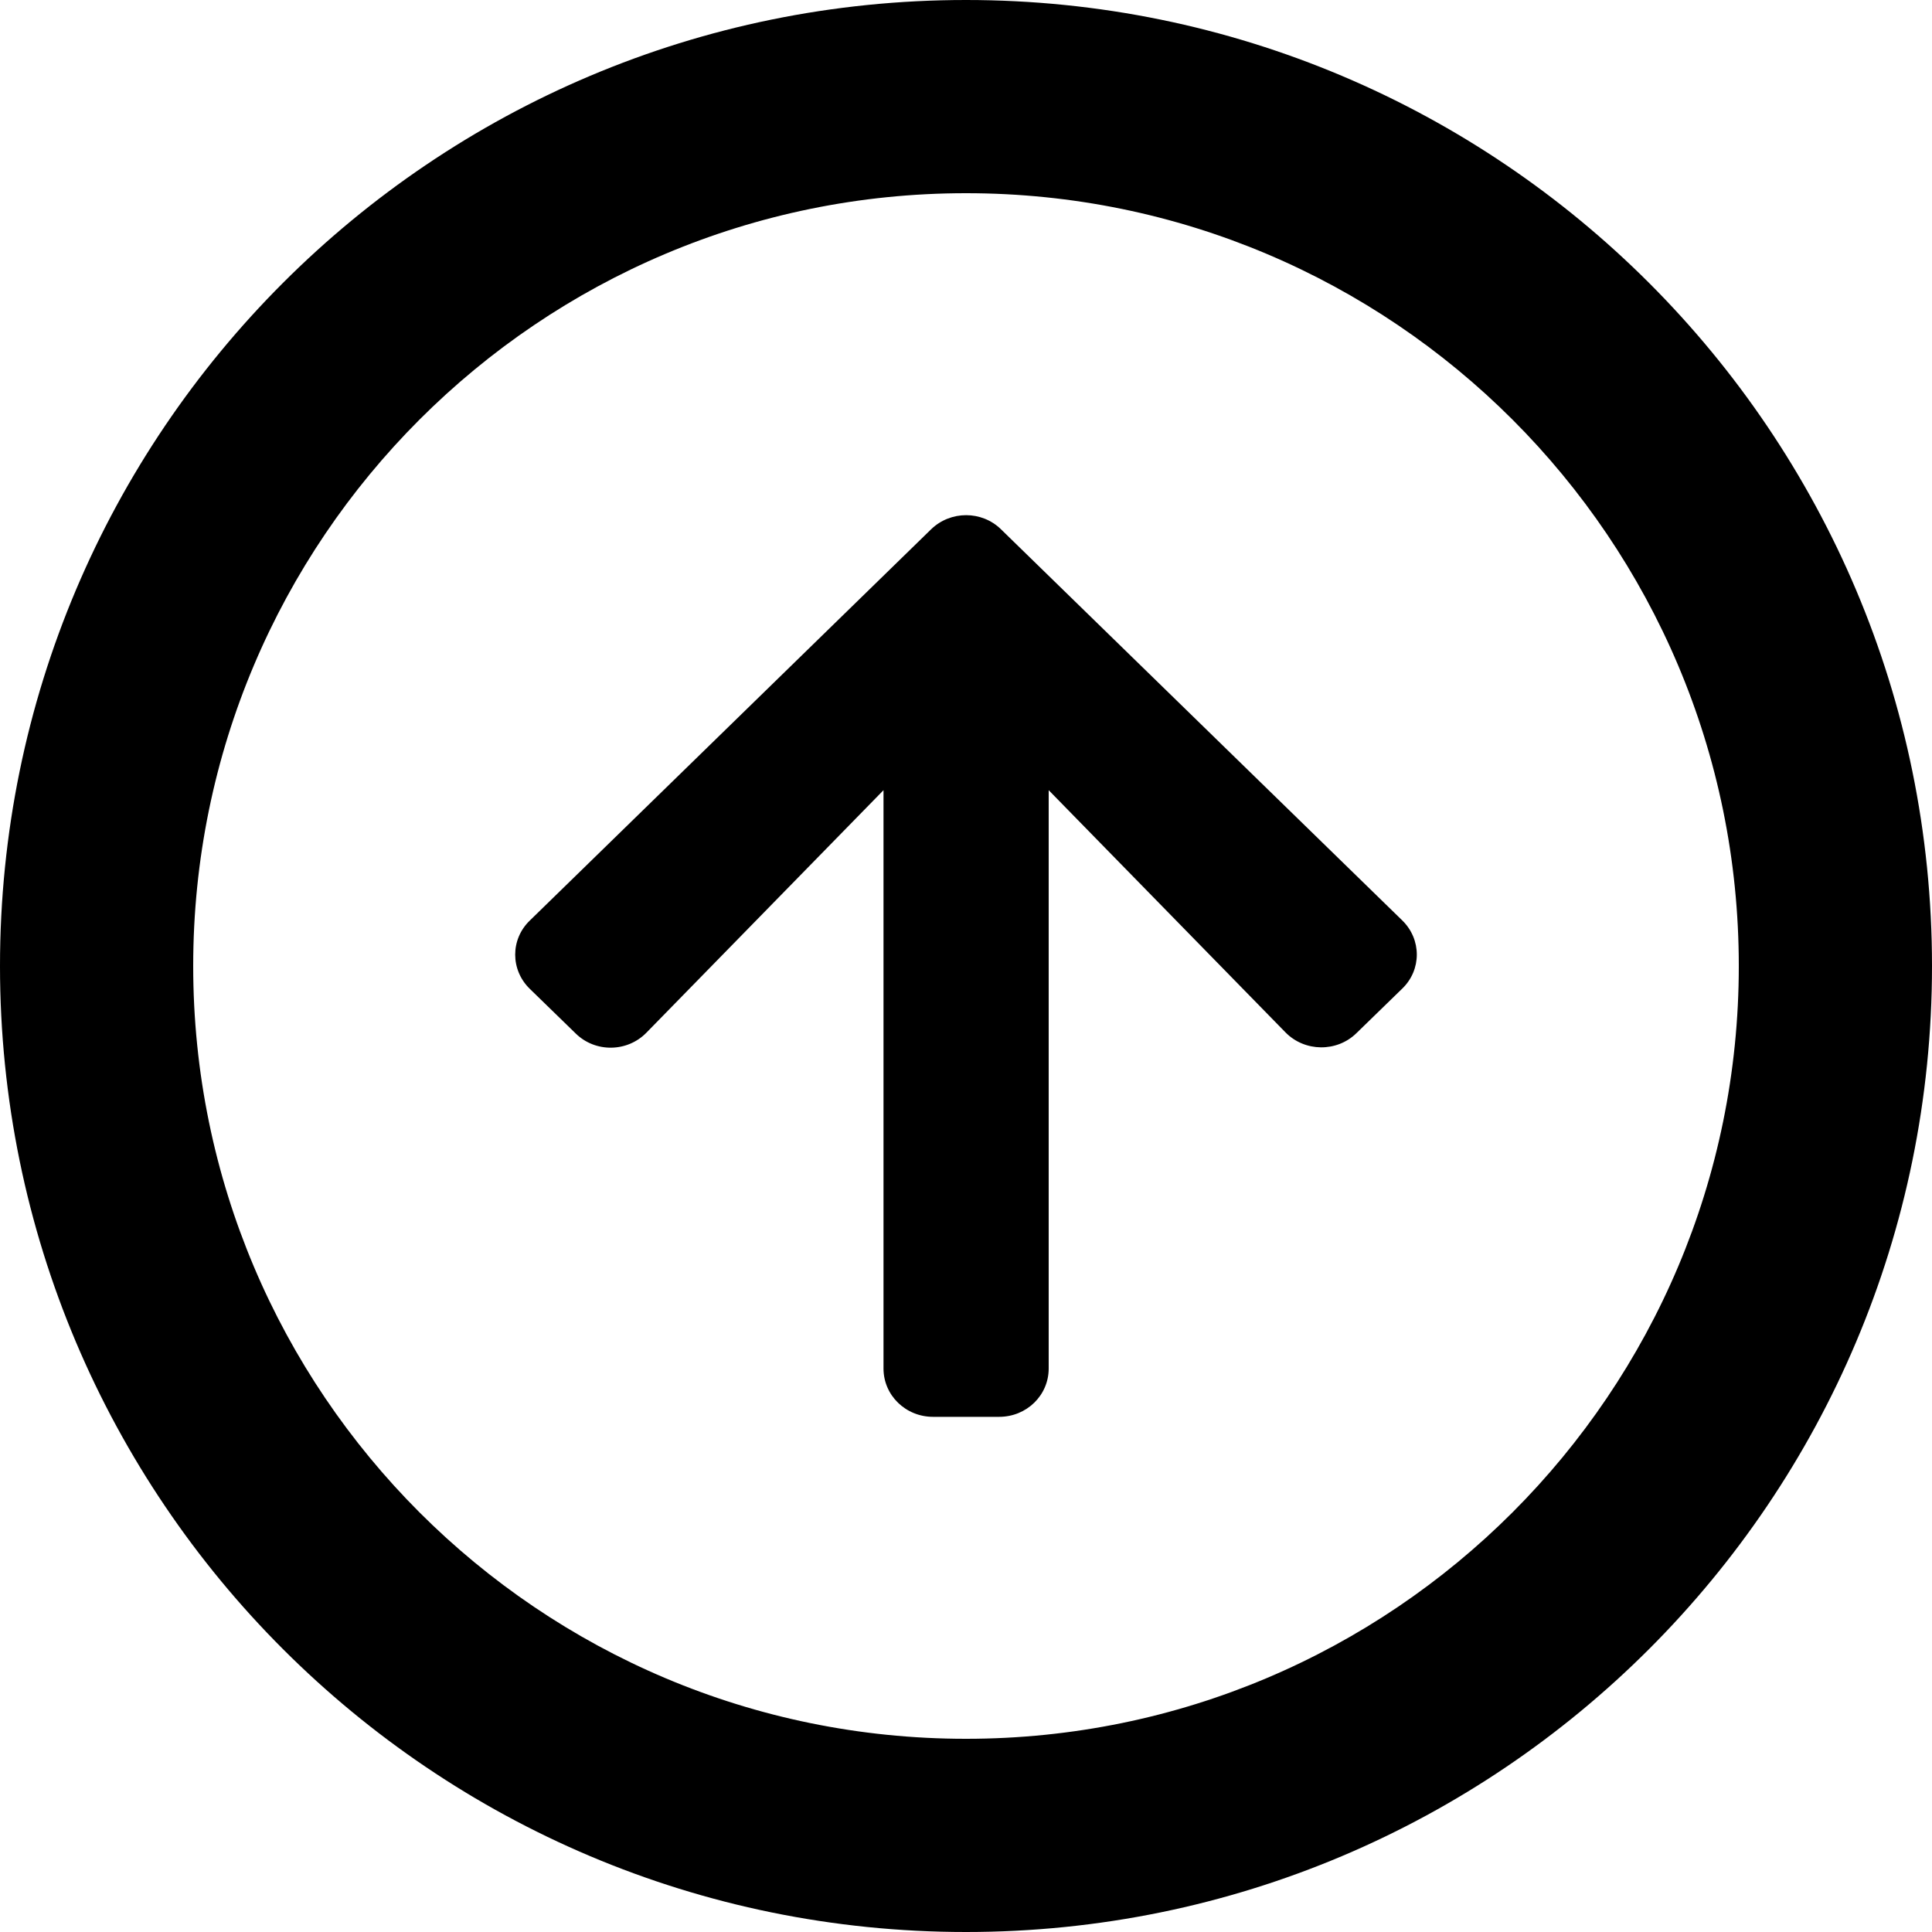 <svg viewBox="0 0 20 20" xmlns="http://www.w3.org/2000/svg" id="icon">
  <path fill-rule="evenodd" d="M18 10C18 14.418 14.418 18 10 18C5.582 18 2 14.418 2 10C2 5.582 5.582 2 10 2C14.418 2 18 5.582 18 10ZM20 10C20 15.523 15.523 20 10 20C4.477 20 0 15.523 0 10C0 4.477 4.477 0 10 0C15.523 0 20 4.477 20 10ZM5.484 10.236L5.959 10.698C6.162 10.898 6.493 10.894 6.692 10.69L9.146 8.18V14.167C9.146 14.444 9.375 14.667 9.659 14.667H10.343C10.628 14.667 10.856 14.444 10.856 14.167V8.18L13.308 10.688C13.507 10.89 13.838 10.894 14.041 10.696L14.516 10.234C14.717 10.04 14.717 9.724 14.516 9.528L10.363 5.48C10.164 5.284 9.839 5.284 9.638 5.48L5.484 9.53C5.283 9.724 5.283 10.04 5.484 10.236Z"/>
</svg>
